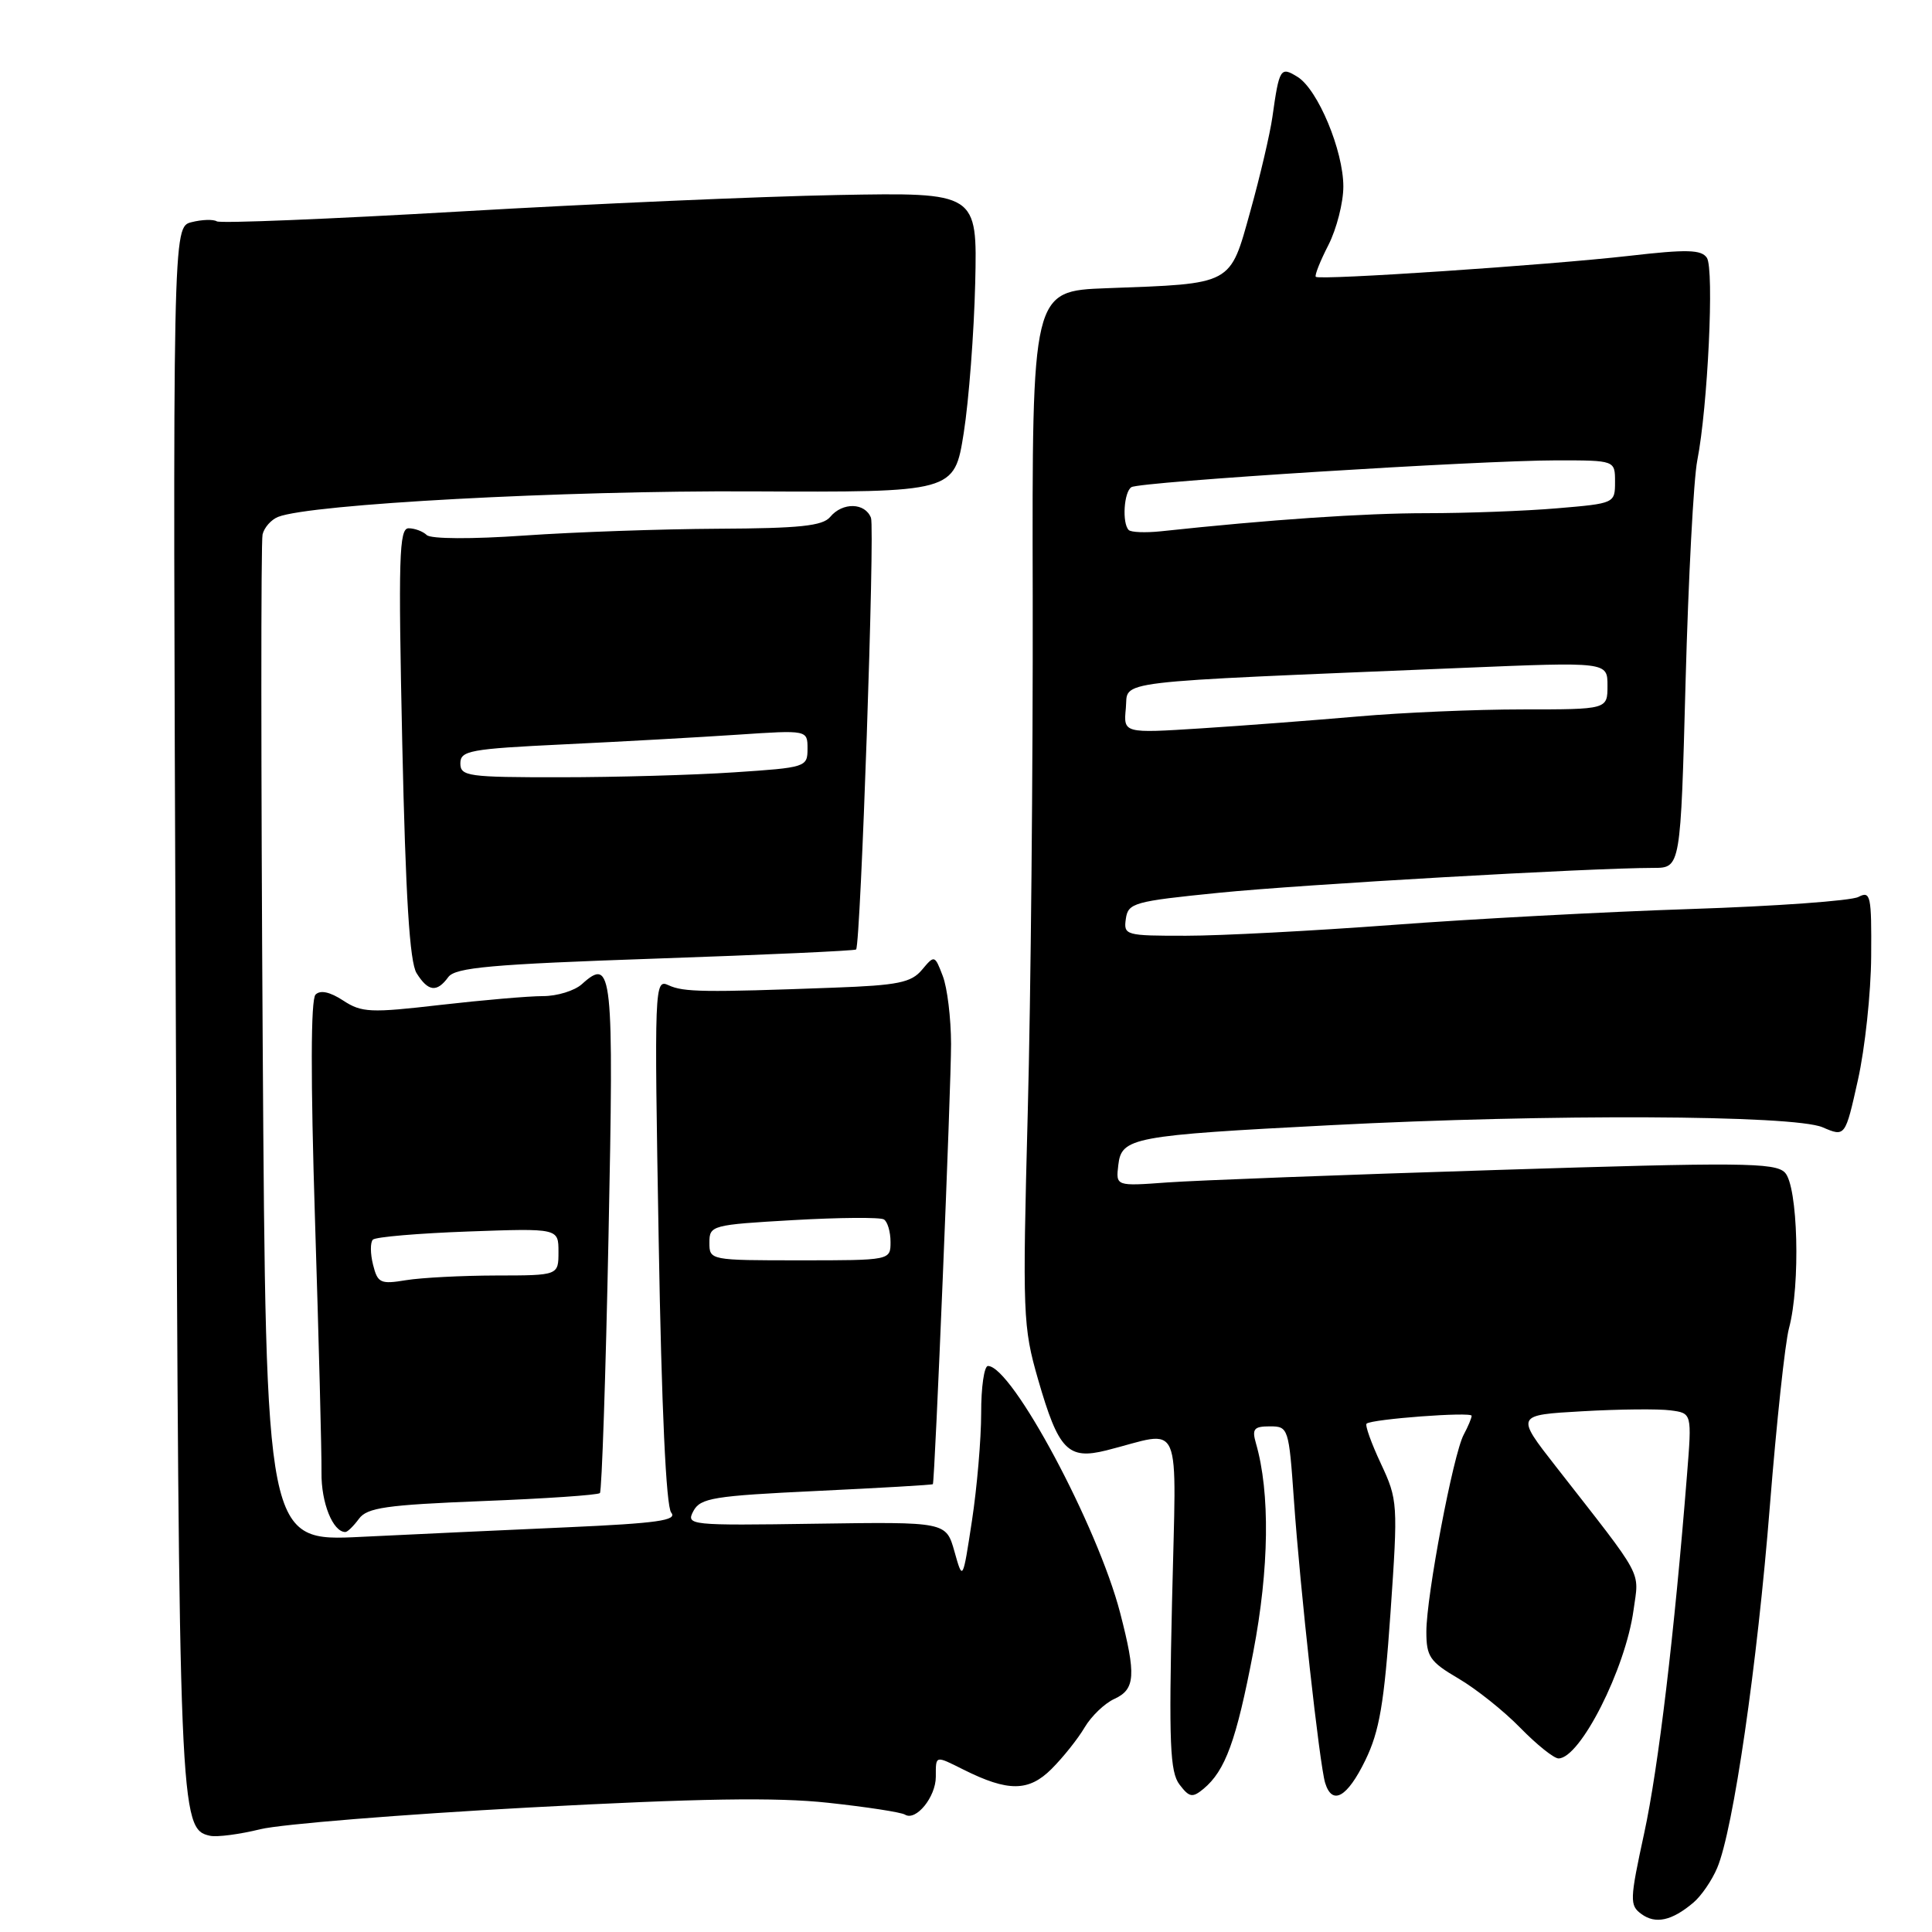 <?xml version="1.0" encoding="UTF-8" standalone="no"?>
<!DOCTYPE svg PUBLIC "-//W3C//DTD SVG 1.1//EN" "http://www.w3.org/Graphics/SVG/1.1/DTD/svg11.dtd" >
<svg xmlns="http://www.w3.org/2000/svg" xmlns:xlink="http://www.w3.org/1999/xlink" version="1.1" viewBox="0 0 256 256">
 <g >
 <path fill="currentColor"
d=" M 224.39 252.10 C 225.43 251.22 226.85 249.15 227.54 247.50 C 229.67 242.47 232.85 220.59 234.52 199.50 C 235.40 188.50 236.53 177.93 237.05 176.00 C 238.59 170.26 238.24 157.10 236.50 155.36 C 235.19 154.04 230.60 154.00 198.25 155.03 C 178.04 155.66 158.43 156.41 154.68 156.68 C 147.85 157.18 147.85 157.18 148.18 154.38 C 148.60 150.72 150.03 150.45 176.38 149.09 C 205.26 147.59 237.65 147.73 241.50 149.37 C 244.50 150.66 244.50 150.66 246.19 143.08 C 247.12 138.91 247.91 131.55 247.94 126.71 C 248.00 118.65 247.86 118.01 246.25 118.85 C 245.29 119.36 235.28 120.08 224.00 120.45 C 212.72 120.82 194.95 121.77 184.50 122.56 C 174.05 123.34 161.76 123.99 157.18 123.99 C 149.12 124.00 148.87 123.93 149.18 121.75 C 149.48 119.64 150.24 119.43 161.50 118.30 C 172.55 117.19 210.70 115.01 219.09 115.00 C 222.69 115.00 222.69 115.00 223.35 90.25 C 223.72 76.64 224.41 63.48 224.90 61.00 C 226.29 53.93 227.16 35.64 226.17 34.16 C 225.44 33.07 223.52 33.02 215.89 33.90 C 205.10 35.13 174.83 37.16 174.35 36.68 C 174.17 36.51 174.92 34.61 176.02 32.47 C 177.11 30.33 178.00 26.84 178.00 24.72 C 178.00 19.96 174.63 11.88 171.95 10.20 C 169.67 8.78 169.51 9.02 168.60 15.50 C 168.29 17.70 166.98 23.31 165.68 27.97 C 162.93 37.86 163.47 37.57 146.62 38.19 C 136.75 38.56 136.75 38.56 136.84 79.03 C 136.88 101.29 136.59 132.09 136.18 147.49 C 135.48 174.18 135.54 175.81 137.55 182.78 C 140.26 192.17 141.50 193.46 146.61 192.18 C 156.89 189.60 155.86 187.21 155.30 212.26 C 154.87 231.01 155.03 234.81 156.29 236.46 C 157.59 238.17 158.00 238.24 159.46 237.04 C 162.37 234.62 163.81 230.66 166.06 218.92 C 168.18 207.85 168.31 197.78 166.42 191.25 C 165.87 189.34 166.15 189.00 168.26 189.00 C 170.71 189.00 170.78 189.20 171.45 198.75 C 172.28 210.62 174.85 233.84 175.59 236.25 C 176.53 239.29 178.52 238.16 180.91 233.25 C 182.79 229.39 183.41 225.73 184.25 213.68 C 185.25 199.21 185.22 198.74 182.97 193.93 C 181.70 191.22 180.85 188.84 181.08 188.64 C 181.79 188.03 195.00 187.04 195.00 187.60 C 195.00 187.89 194.53 189.02 193.95 190.10 C 192.56 192.69 189.00 211.47 189.00 216.21 C 189.00 219.51 189.46 220.19 193.25 222.41 C 195.59 223.78 199.28 226.72 201.45 228.95 C 203.63 231.18 205.90 233.00 206.51 233.00 C 209.38 233.00 215.38 221.15 216.45 213.36 C 217.19 207.97 218.01 209.49 206.17 194.33 C 200.83 187.50 200.83 187.50 209.67 187.00 C 214.53 186.72 219.78 186.67 221.34 186.88 C 224.19 187.25 224.19 187.25 223.54 195.38 C 221.87 216.41 219.75 234.20 217.87 242.88 C 215.94 251.78 215.92 252.47 217.50 253.62 C 219.37 254.99 221.53 254.52 224.39 252.10 Z  M 70.00 239.51 C 92.70 238.29 102.86 238.13 109.75 238.88 C 114.83 239.43 119.41 240.13 119.92 240.45 C 121.37 241.34 124.00 238.11 124.00 235.43 C 124.00 232.56 123.88 232.59 127.68 234.49 C 133.58 237.44 136.32 237.41 139.34 234.39 C 140.87 232.86 142.84 230.39 143.72 228.89 C 144.61 227.39 146.38 225.69 147.67 225.11 C 150.44 223.84 150.56 221.96 148.43 213.73 C 145.45 202.23 134.09 181.00 130.91 181.00 C 130.41 181.00 130.00 183.81 130.01 187.25 C 130.01 190.69 129.46 197.10 128.79 201.50 C 127.57 209.50 127.57 209.50 126.47 205.58 C 125.36 201.65 125.36 201.65 108.10 201.90 C 91.31 202.15 90.88 202.10 91.88 200.22 C 92.81 198.49 94.53 198.21 108.21 197.56 C 116.62 197.16 123.55 196.76 123.61 196.66 C 123.87 196.27 126.03 143.92 126.02 138.32 C 126.01 134.91 125.52 130.86 124.92 129.32 C 123.86 126.54 123.82 126.53 122.17 128.50 C 120.75 130.20 119.00 130.56 110.50 130.87 C 93.33 131.51 90.56 131.47 88.59 130.55 C 86.72 129.68 86.69 130.45 87.28 164.40 C 87.66 186.64 88.26 199.61 88.94 200.43 C 89.79 201.46 87.09 201.84 75.25 202.37 C 67.14 202.73 54.82 203.30 47.87 203.64 C 35.24 204.27 35.24 204.27 34.81 138.38 C 34.58 102.15 34.57 71.74 34.79 70.82 C 35.01 69.89 35.94 68.85 36.85 68.49 C 41.15 66.79 74.64 64.99 99.48 65.11 C 126.45 65.24 126.45 65.24 127.70 57.37 C 128.38 53.04 129.06 44.10 129.22 37.50 C 129.50 25.50 129.50 25.50 111.00 25.84 C 100.83 26.03 78.34 27.01 61.03 28.02 C 43.72 29.02 29.19 29.62 28.73 29.33 C 28.26 29.04 26.76 29.09 25.38 29.44 C 22.88 30.07 22.88 30.07 23.29 133.28 C 23.72 240.54 23.79 242.37 27.83 243.25 C 28.75 243.45 31.75 243.06 34.50 242.38 C 37.25 241.71 53.23 240.42 70.00 239.51 Z  M 47.56 201.25 C 48.64 199.77 51.15 199.41 63.93 198.90 C 72.23 198.58 79.23 198.10 79.49 197.84 C 79.74 197.59 80.26 182.29 80.63 163.85 C 81.35 128.64 81.15 126.75 77.11 130.40 C 76.14 131.28 73.80 132.00 71.92 131.99 C 70.04 131.99 63.93 132.52 58.33 133.16 C 49.10 134.23 47.92 134.18 45.48 132.58 C 43.72 131.43 42.45 131.15 41.81 131.79 C 41.17 132.43 41.15 142.89 41.74 161.64 C 42.24 177.51 42.63 192.58 42.60 195.12 C 42.55 199.12 44.11 203.00 45.76 203.00 C 46.05 203.00 46.85 202.21 47.56 201.25 Z  M 59.40 129.47 C 60.33 128.20 65.07 127.77 86.87 127.02 C 101.36 126.52 113.32 125.98 113.44 125.81 C 114.05 124.96 115.94 70.01 115.41 68.62 C 114.63 66.59 111.64 66.52 110.00 68.50 C 109.01 69.69 105.96 70.01 95.13 70.06 C 87.63 70.10 76.10 70.50 69.50 70.96 C 62.50 71.45 57.10 71.42 56.55 70.90 C 56.03 70.40 54.94 70.00 54.14 70.00 C 52.88 70.00 52.77 73.89 53.30 98.45 C 53.75 118.91 54.28 127.47 55.20 128.95 C 56.73 131.40 57.89 131.54 59.40 129.47 Z  M 149.18 93.84 C 149.54 90.08 146.18 90.48 193.75 88.50 C 213.00 87.70 213.00 87.70 213.00 90.85 C 213.00 94.00 213.00 94.00 201.75 94.00 C 195.56 94.00 185.78 94.42 180.00 94.93 C 174.22 95.43 164.86 96.15 159.18 96.51 C 148.86 97.17 148.86 97.17 149.18 93.84 Z  M 149.56 70.23 C 148.66 69.32 148.92 65.17 149.92 64.55 C 151.08 63.83 195.89 61.01 206.25 61.00 C 214.00 61.00 214.00 61.00 214.00 63.85 C 214.00 66.69 213.94 66.71 206.35 67.35 C 202.14 67.71 194.34 68.00 189.02 68.00 C 180.73 68.00 168.24 68.85 153.81 70.40 C 151.79 70.61 149.87 70.54 149.56 70.23 Z  M 94.00 164.65 C 94.00 162.37 94.30 162.29 105.12 161.67 C 111.24 161.32 116.64 161.28 117.12 161.58 C 117.60 161.87 118.00 163.22 118.00 164.56 C 118.00 167.00 118.00 167.00 106.00 167.00 C 94.07 167.00 94.00 166.99 94.00 164.65 Z  M 49.43 167.58 C 49.06 166.11 49.05 164.61 49.41 164.26 C 49.77 163.90 55.45 163.42 62.03 163.18 C 74.00 162.75 74.00 162.75 74.00 165.88 C 74.00 169.00 74.00 169.00 65.75 169.01 C 61.21 169.02 55.83 169.30 53.80 169.63 C 50.41 170.19 50.04 170.02 49.43 167.58 Z  M 61.00 101.15 C 61.00 99.46 62.26 99.23 74.75 98.63 C 82.31 98.27 92.66 97.69 97.75 97.35 C 107.00 96.73 107.00 96.73 107.00 99.21 C 107.00 101.65 106.80 101.71 97.25 102.34 C 91.89 102.70 81.54 102.99 74.25 102.99 C 62.01 103.00 61.00 102.86 61.00 101.15 Z "/>
</g>
</svg>